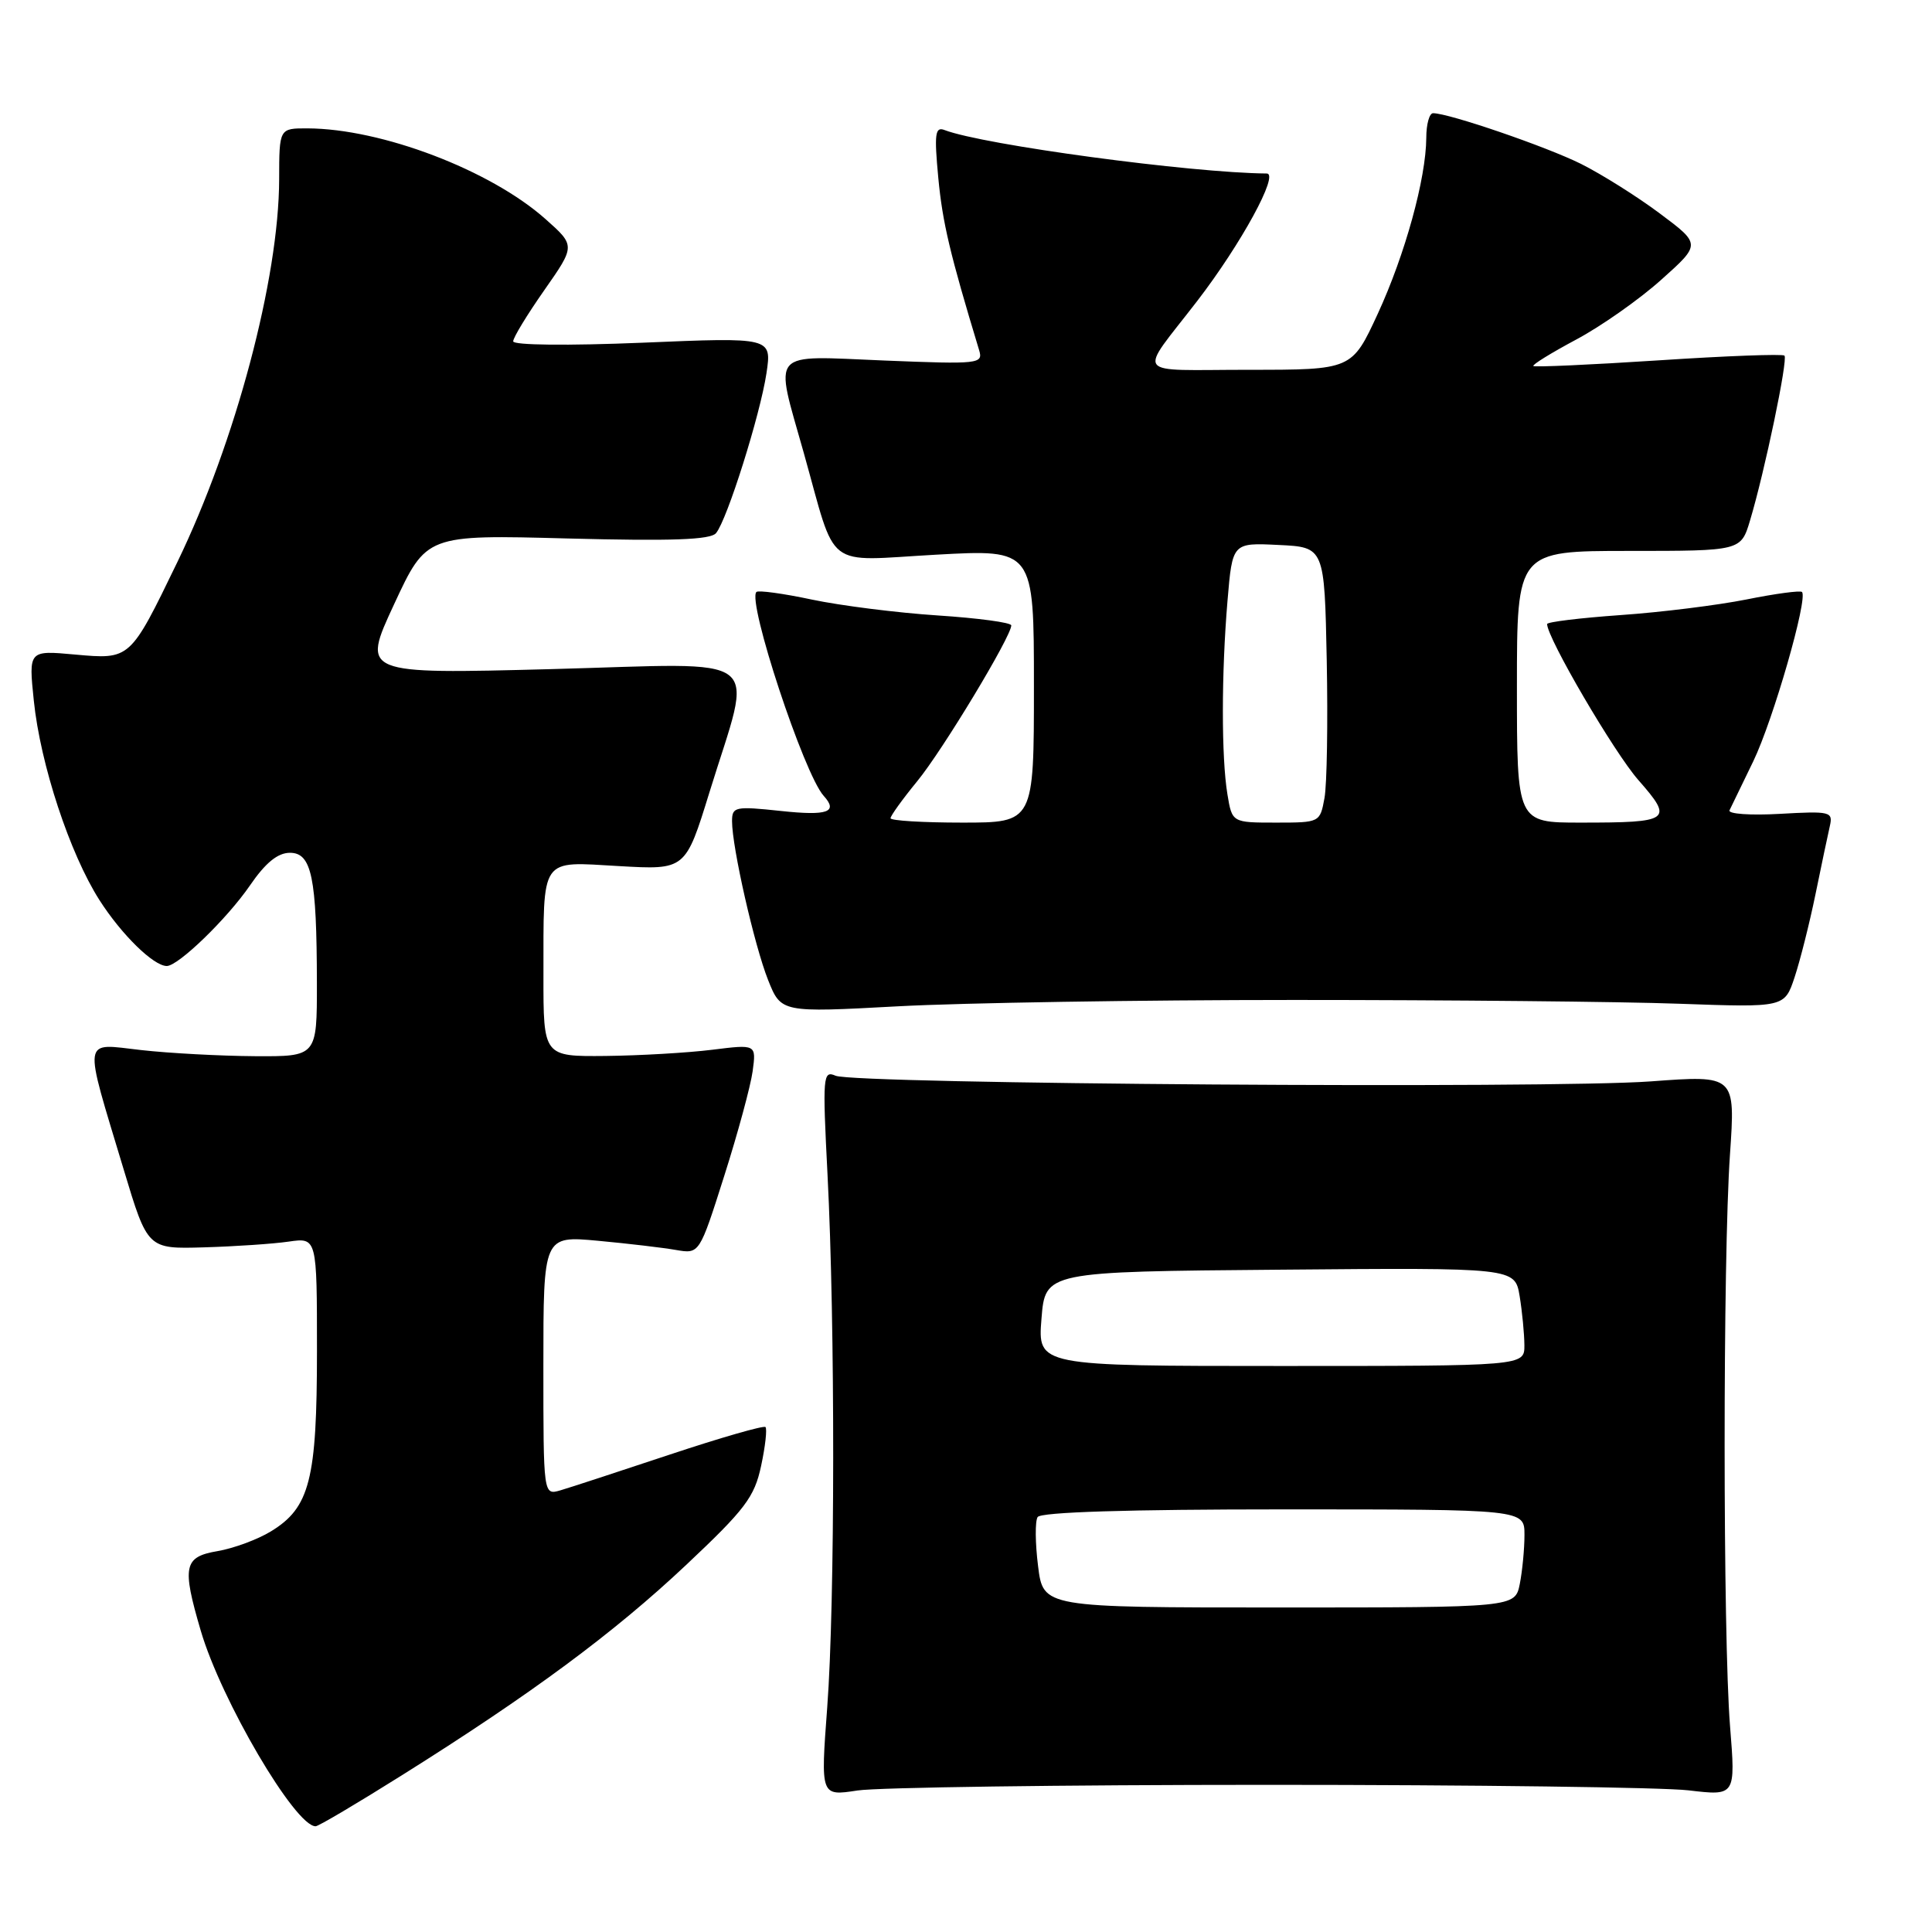 <?xml version="1.0" encoding="UTF-8" standalone="no"?>
<!DOCTYPE svg PUBLIC "-//W3C//DTD SVG 1.1//EN" "http://www.w3.org/Graphics/SVG/1.1/DTD/svg11.dtd" >
<svg xmlns="http://www.w3.org/2000/svg" xmlns:xlink="http://www.w3.org/1999/xlink" version="1.1" viewBox="0 0 256 256">
 <g >
 <path fill="currentColor"
d=" M 53.24 235.24 C 70.41 224.47 81.35 216.37 90.92 207.36 C 98.75 199.99 99.97 198.37 100.85 194.24 C 101.41 191.65 101.66 189.33 101.43 189.09 C 101.19 188.86 95.48 190.50 88.75 192.74 C 82.01 194.98 75.49 197.12 74.25 197.48 C 72.00 198.13 72.00 198.13 72.00 180.94 C 72.00 163.74 72.00 163.74 79.25 164.41 C 83.24 164.78 87.89 165.33 89.59 165.63 C 92.68 166.16 92.68 166.16 95.96 155.83 C 97.77 150.15 99.46 143.90 99.73 141.94 C 100.21 138.37 100.21 138.37 94.36 139.10 C 91.14 139.50 84.79 139.87 80.25 139.92 C 72.00 140.00 72.00 140.00 72.01 129.25 C 72.03 113.34 71.46 114.16 82.00 114.76 C 90.83 115.27 90.83 115.27 94.00 105.00 C 99.82 86.14 102.06 87.89 73.09 88.66 C 47.92 89.32 47.92 89.32 52.21 80.09 C 56.50 70.85 56.50 70.85 75.19 71.35 C 89.00 71.71 94.15 71.53 94.88 70.64 C 96.35 68.88 100.73 54.96 101.56 49.46 C 102.27 44.69 102.27 44.69 85.14 45.41 C 75.20 45.82 68.00 45.74 68.00 45.23 C 68.00 44.73 69.86 41.68 72.13 38.44 C 76.25 32.55 76.25 32.55 72.25 29.00 C 64.95 22.53 50.57 17.05 40.75 17.01 C 37.00 17.00 37.00 17.00 36.99 23.75 C 36.96 36.93 31.21 58.56 23.49 74.50 C 17.22 87.45 17.28 87.39 9.93 86.73 C 3.79 86.17 3.79 86.17 4.48 92.84 C 5.35 101.29 9.25 113.11 13.18 119.27 C 16.11 123.85 20.35 128.00 22.10 128.00 C 23.62 128.00 30.08 121.75 33.11 117.34 C 35.18 114.32 36.80 113.00 38.42 113.00 C 41.30 113.00 41.97 116.25 41.99 130.25 C 42.00 140.00 42.00 140.00 33.75 139.95 C 29.21 139.92 22.45 139.56 18.71 139.14 C 10.81 138.26 10.99 137.02 16.40 155.00 C 19.56 165.50 19.56 165.50 27.03 165.28 C 31.14 165.16 36.19 164.82 38.25 164.52 C 42.00 163.98 42.00 163.98 42.00 179.02 C 42.00 196.07 41.05 199.78 35.89 202.92 C 34.12 204.00 30.94 205.17 28.83 205.53 C 24.35 206.29 24.09 207.53 26.60 216.07 C 29.31 225.31 39.12 242.01 41.82 241.99 C 42.20 241.99 47.33 238.95 53.24 235.24 Z  M 168.00 236.50 C 195.23 236.50 220.31 236.83 223.74 237.23 C 229.98 237.97 229.98 237.97 229.24 228.73 C 228.29 216.86 228.28 166.66 229.23 152.98 C 229.95 142.46 229.95 142.46 218.73 143.29 C 205.25 144.28 113.25 143.64 110.72 142.54 C 109.04 141.81 108.98 142.56 109.65 155.63 C 110.67 175.40 110.65 212.46 109.61 226.25 C 108.73 238.00 108.73 238.00 113.61 237.25 C 116.30 236.84 140.77 236.50 168.00 236.50 Z  M 171.50 132.50 C 191.85 132.50 214.79 132.72 222.48 133.00 C 236.46 133.50 236.46 133.50 237.79 129.50 C 238.52 127.30 239.77 122.35 240.56 118.50 C 241.35 114.65 242.20 110.59 242.46 109.47 C 242.90 107.55 242.55 107.46 235.84 107.84 C 231.94 108.06 228.94 107.85 229.17 107.37 C 229.41 106.89 230.82 103.97 232.32 100.87 C 234.95 95.42 239.60 79.27 238.77 78.44 C 238.55 78.22 235.25 78.66 231.43 79.43 C 227.62 80.19 220.11 81.13 214.75 81.50 C 209.39 81.88 205.00 82.41 205.00 82.69 C 205.00 84.53 213.89 99.72 217.09 103.36 C 221.79 108.71 221.39 109.00 209.42 109.00 C 201.00 109.00 201.00 109.00 201.00 91.00 C 201.00 73.00 201.00 73.00 215.84 73.00 C 230.68 73.00 230.68 73.00 231.89 68.96 C 233.83 62.50 236.94 47.61 236.45 47.12 C 236.21 46.88 228.70 47.16 219.76 47.75 C 210.82 48.33 203.36 48.67 203.18 48.50 C 203.00 48.33 205.55 46.76 208.84 45.00 C 212.13 43.25 217.20 39.69 220.11 37.08 C 225.39 32.36 225.39 32.36 219.94 28.29 C 216.95 26.05 212.25 23.10 209.50 21.72 C 204.90 19.43 191.99 15.00 189.89 15.00 C 189.40 15.00 188.99 16.46 188.99 18.25 C 188.96 23.65 186.18 33.73 182.56 41.58 C 179.13 49.00 179.13 49.00 165.44 49.00 C 149.90 49.00 150.74 50.13 158.64 39.88 C 164.47 32.30 169.54 23.00 167.85 22.99 C 157.81 22.91 130.28 19.20 125.15 17.23 C 123.91 16.75 123.78 17.74 124.33 23.58 C 124.89 29.49 125.86 33.61 129.74 46.40 C 130.29 48.22 129.74 48.28 117.16 47.77 C 101.75 47.14 102.61 46.16 106.49 59.96 C 110.94 75.80 109.04 74.33 124.02 73.50 C 137.00 72.78 137.00 72.78 137.00 90.89 C 137.00 109.00 137.00 109.00 127.50 109.00 C 122.28 109.00 118.00 108.74 118.00 108.42 C 118.00 108.10 119.59 105.89 121.54 103.51 C 124.90 99.42 134.00 84.33 134.00 82.87 C 134.00 82.49 129.61 81.90 124.25 81.55 C 118.89 81.20 111.39 80.25 107.59 79.45 C 103.79 78.64 100.48 78.19 100.23 78.44 C 98.98 79.68 106.53 102.56 109.14 105.45 C 111.10 107.61 109.67 108.12 103.50 107.46 C 97.39 106.81 97.00 106.89 97.00 108.82 C 97.00 112.27 99.95 125.25 101.77 129.84 C 103.50 134.18 103.50 134.18 119.00 133.34 C 127.53 132.88 151.15 132.50 171.50 132.50 Z  M 137.55 207.52 C 137.17 204.50 137.14 201.58 137.49 201.02 C 137.89 200.36 149.48 200.00 170.06 200.00 C 202.00 200.00 202.00 200.00 202.00 203.38 C 202.00 205.23 201.72 208.16 201.38 209.88 C 200.75 213.00 200.75 213.00 169.49 213.00 C 138.23 213.00 138.23 213.00 137.55 207.52 Z  M 138.00 174.75 C 138.50 168.50 138.50 168.50 169.62 168.24 C 200.73 167.97 200.73 167.97 201.36 171.74 C 201.70 173.81 201.98 176.74 201.99 178.25 C 202.00 181.00 202.00 181.00 169.75 181.00 C 137.50 181.00 137.50 181.00 138.00 174.75 Z  M 162.64 105.25 C 161.83 100.35 161.84 89.24 162.65 79.61 C 163.30 71.91 163.30 71.91 169.40 72.21 C 175.50 72.50 175.50 72.50 175.80 87.50 C 175.96 95.75 175.83 103.96 175.50 105.75 C 174.91 108.98 174.87 109.00 169.09 109.00 C 163.26 109.00 163.26 109.00 162.64 105.25 Z "/>
</g>
</svg>